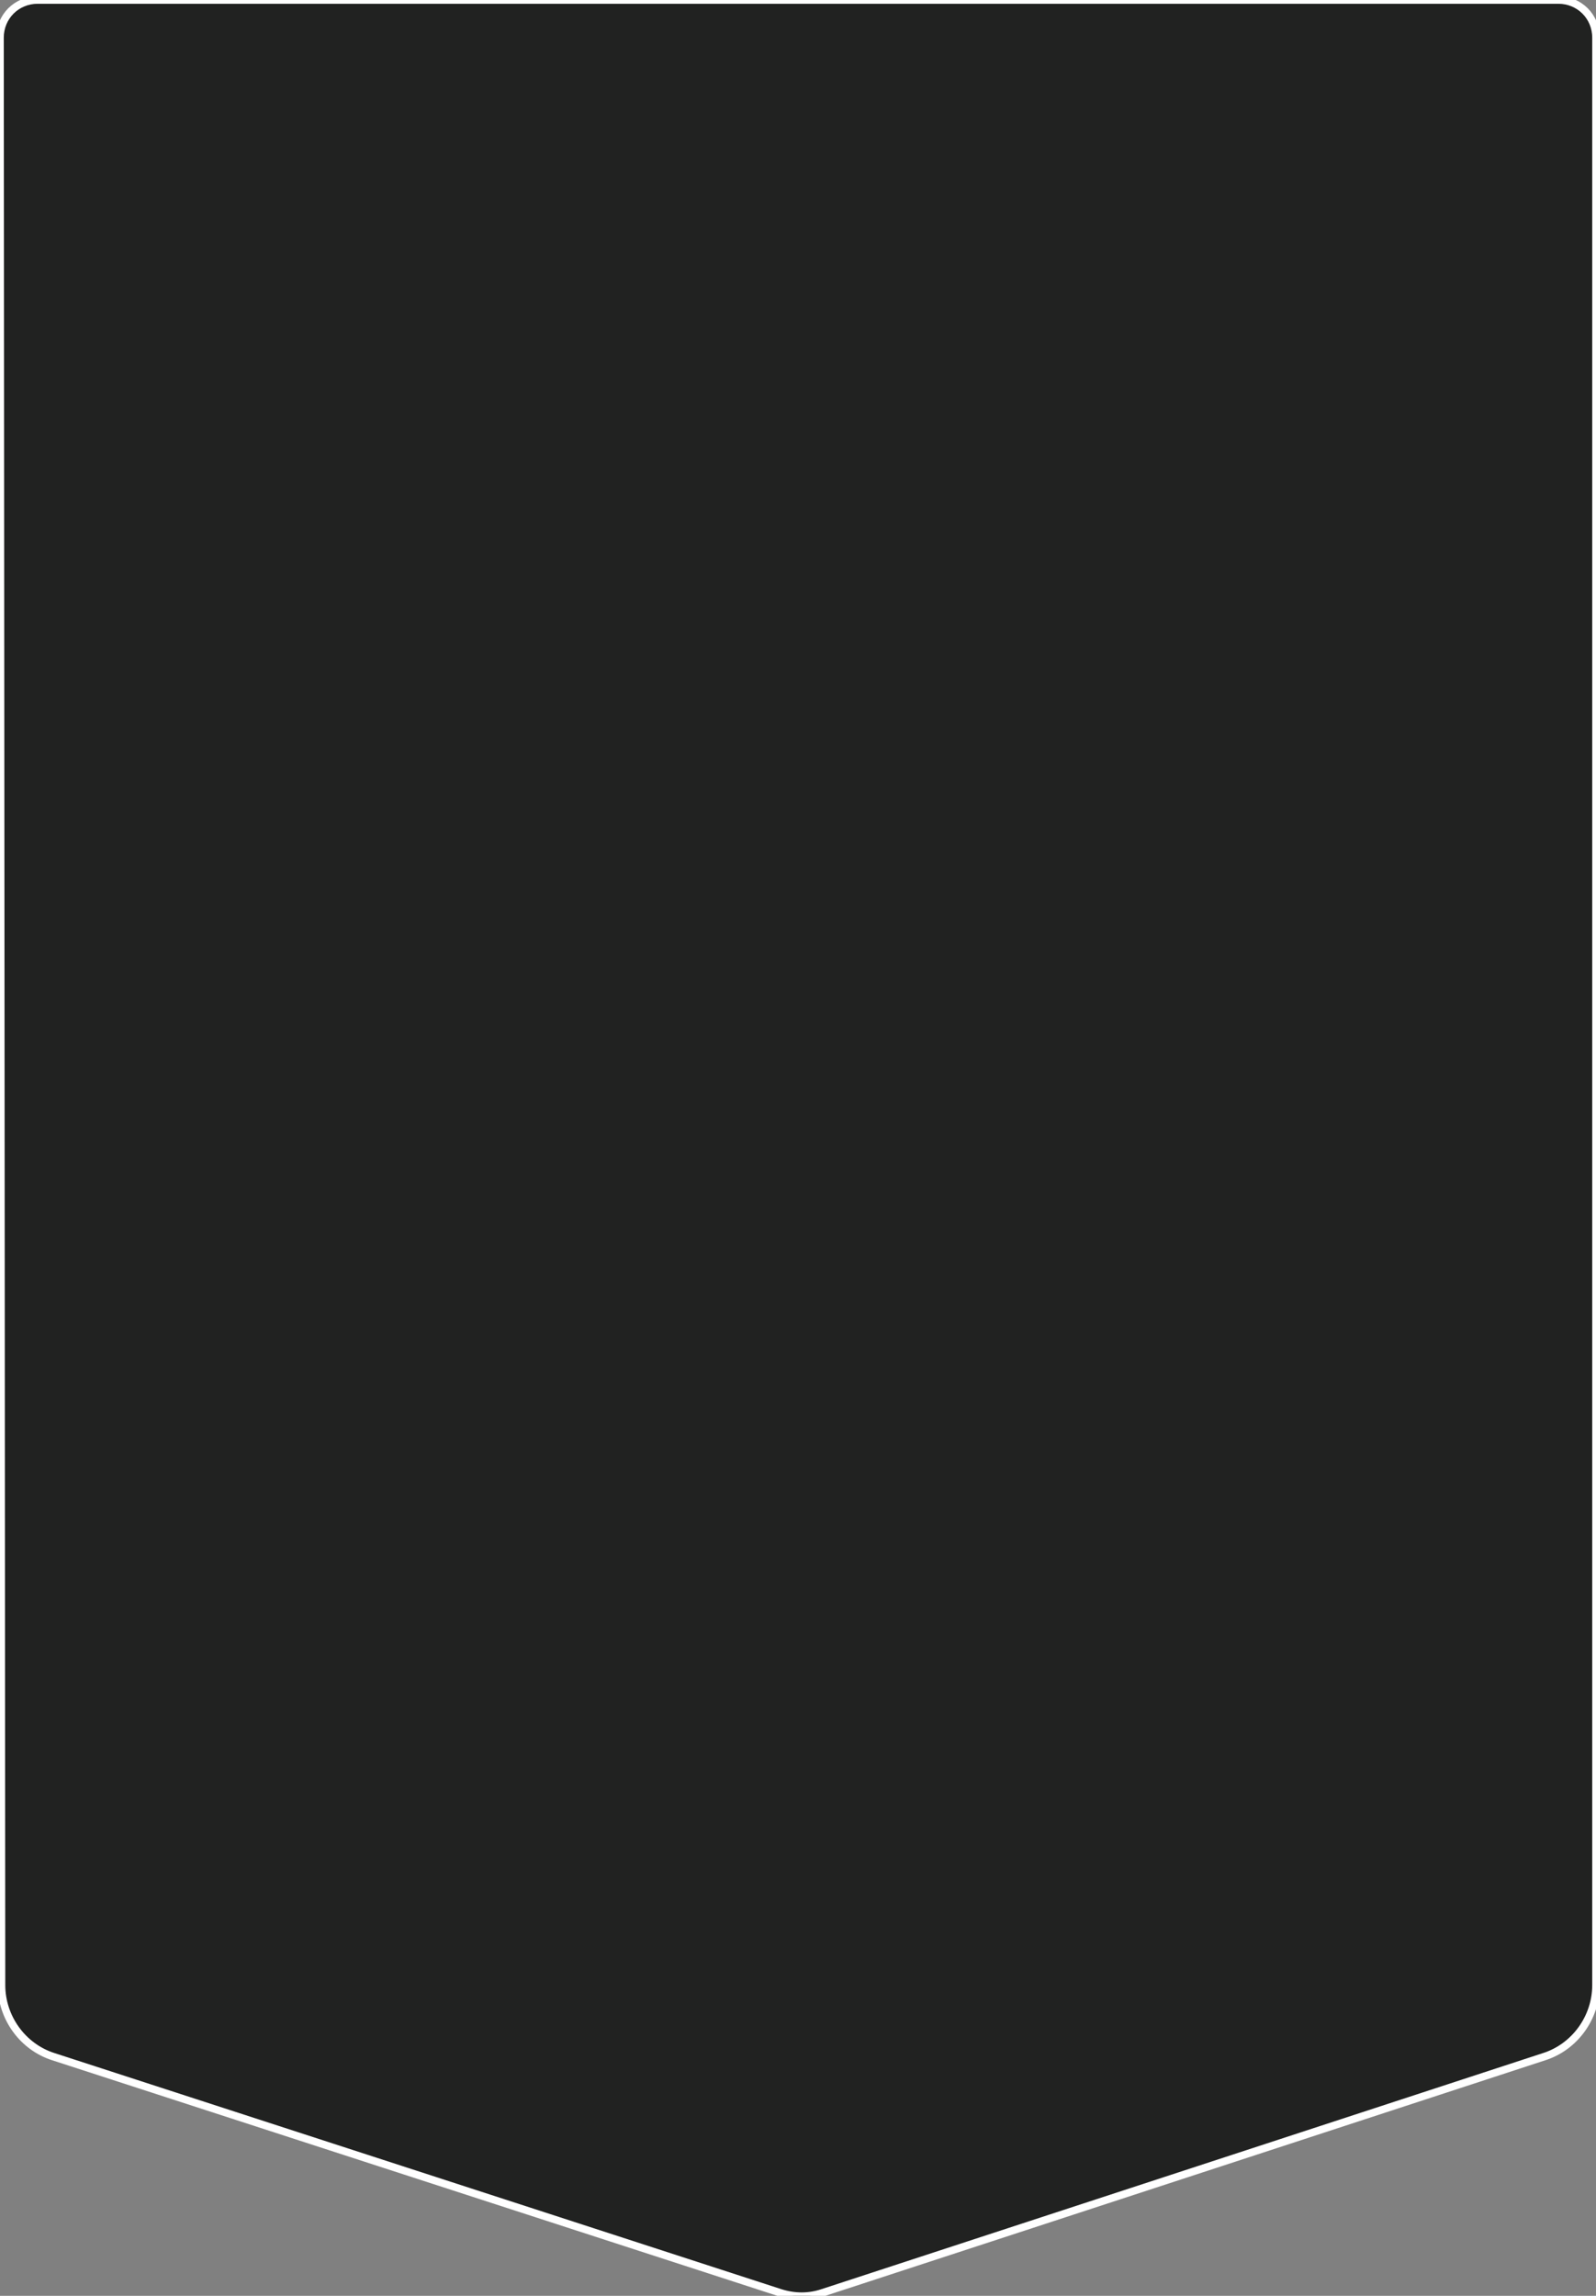 
<svg version="1.1" id="Capa_1" xmlns="http://www.w3.org/2000/svg" xmlns:xlink="http://www.w3.org/1999/xlink" x="0px" y="0px"
	 viewBox="0 0 211.7 304.4" style="enable-background:new 0 0 211.7 304.4;" xml:space="preserve">
<rect x="0" y="0" width="211.7" height="304.4" fill="#808080" stroke="none"/>
<style type="text/css">
	.st0{fill:#212221;stroke:#fff;stroke-width:1px}
</style>
<path class="st0" d="M109.1,304l95.7-31.3c4.1-1.3,6.9-5.2,6.9-9.5l0-258.2c0-2.8-2.2-5-5-5H5C2.2,0,0,2.2,0,5l0.2,258.2
	c0,4.3,2.8,8.2,6.9,9.5l96.4,31.3C105.4,304.6,107.3,304.6,109.1,304z"/>
</svg>

